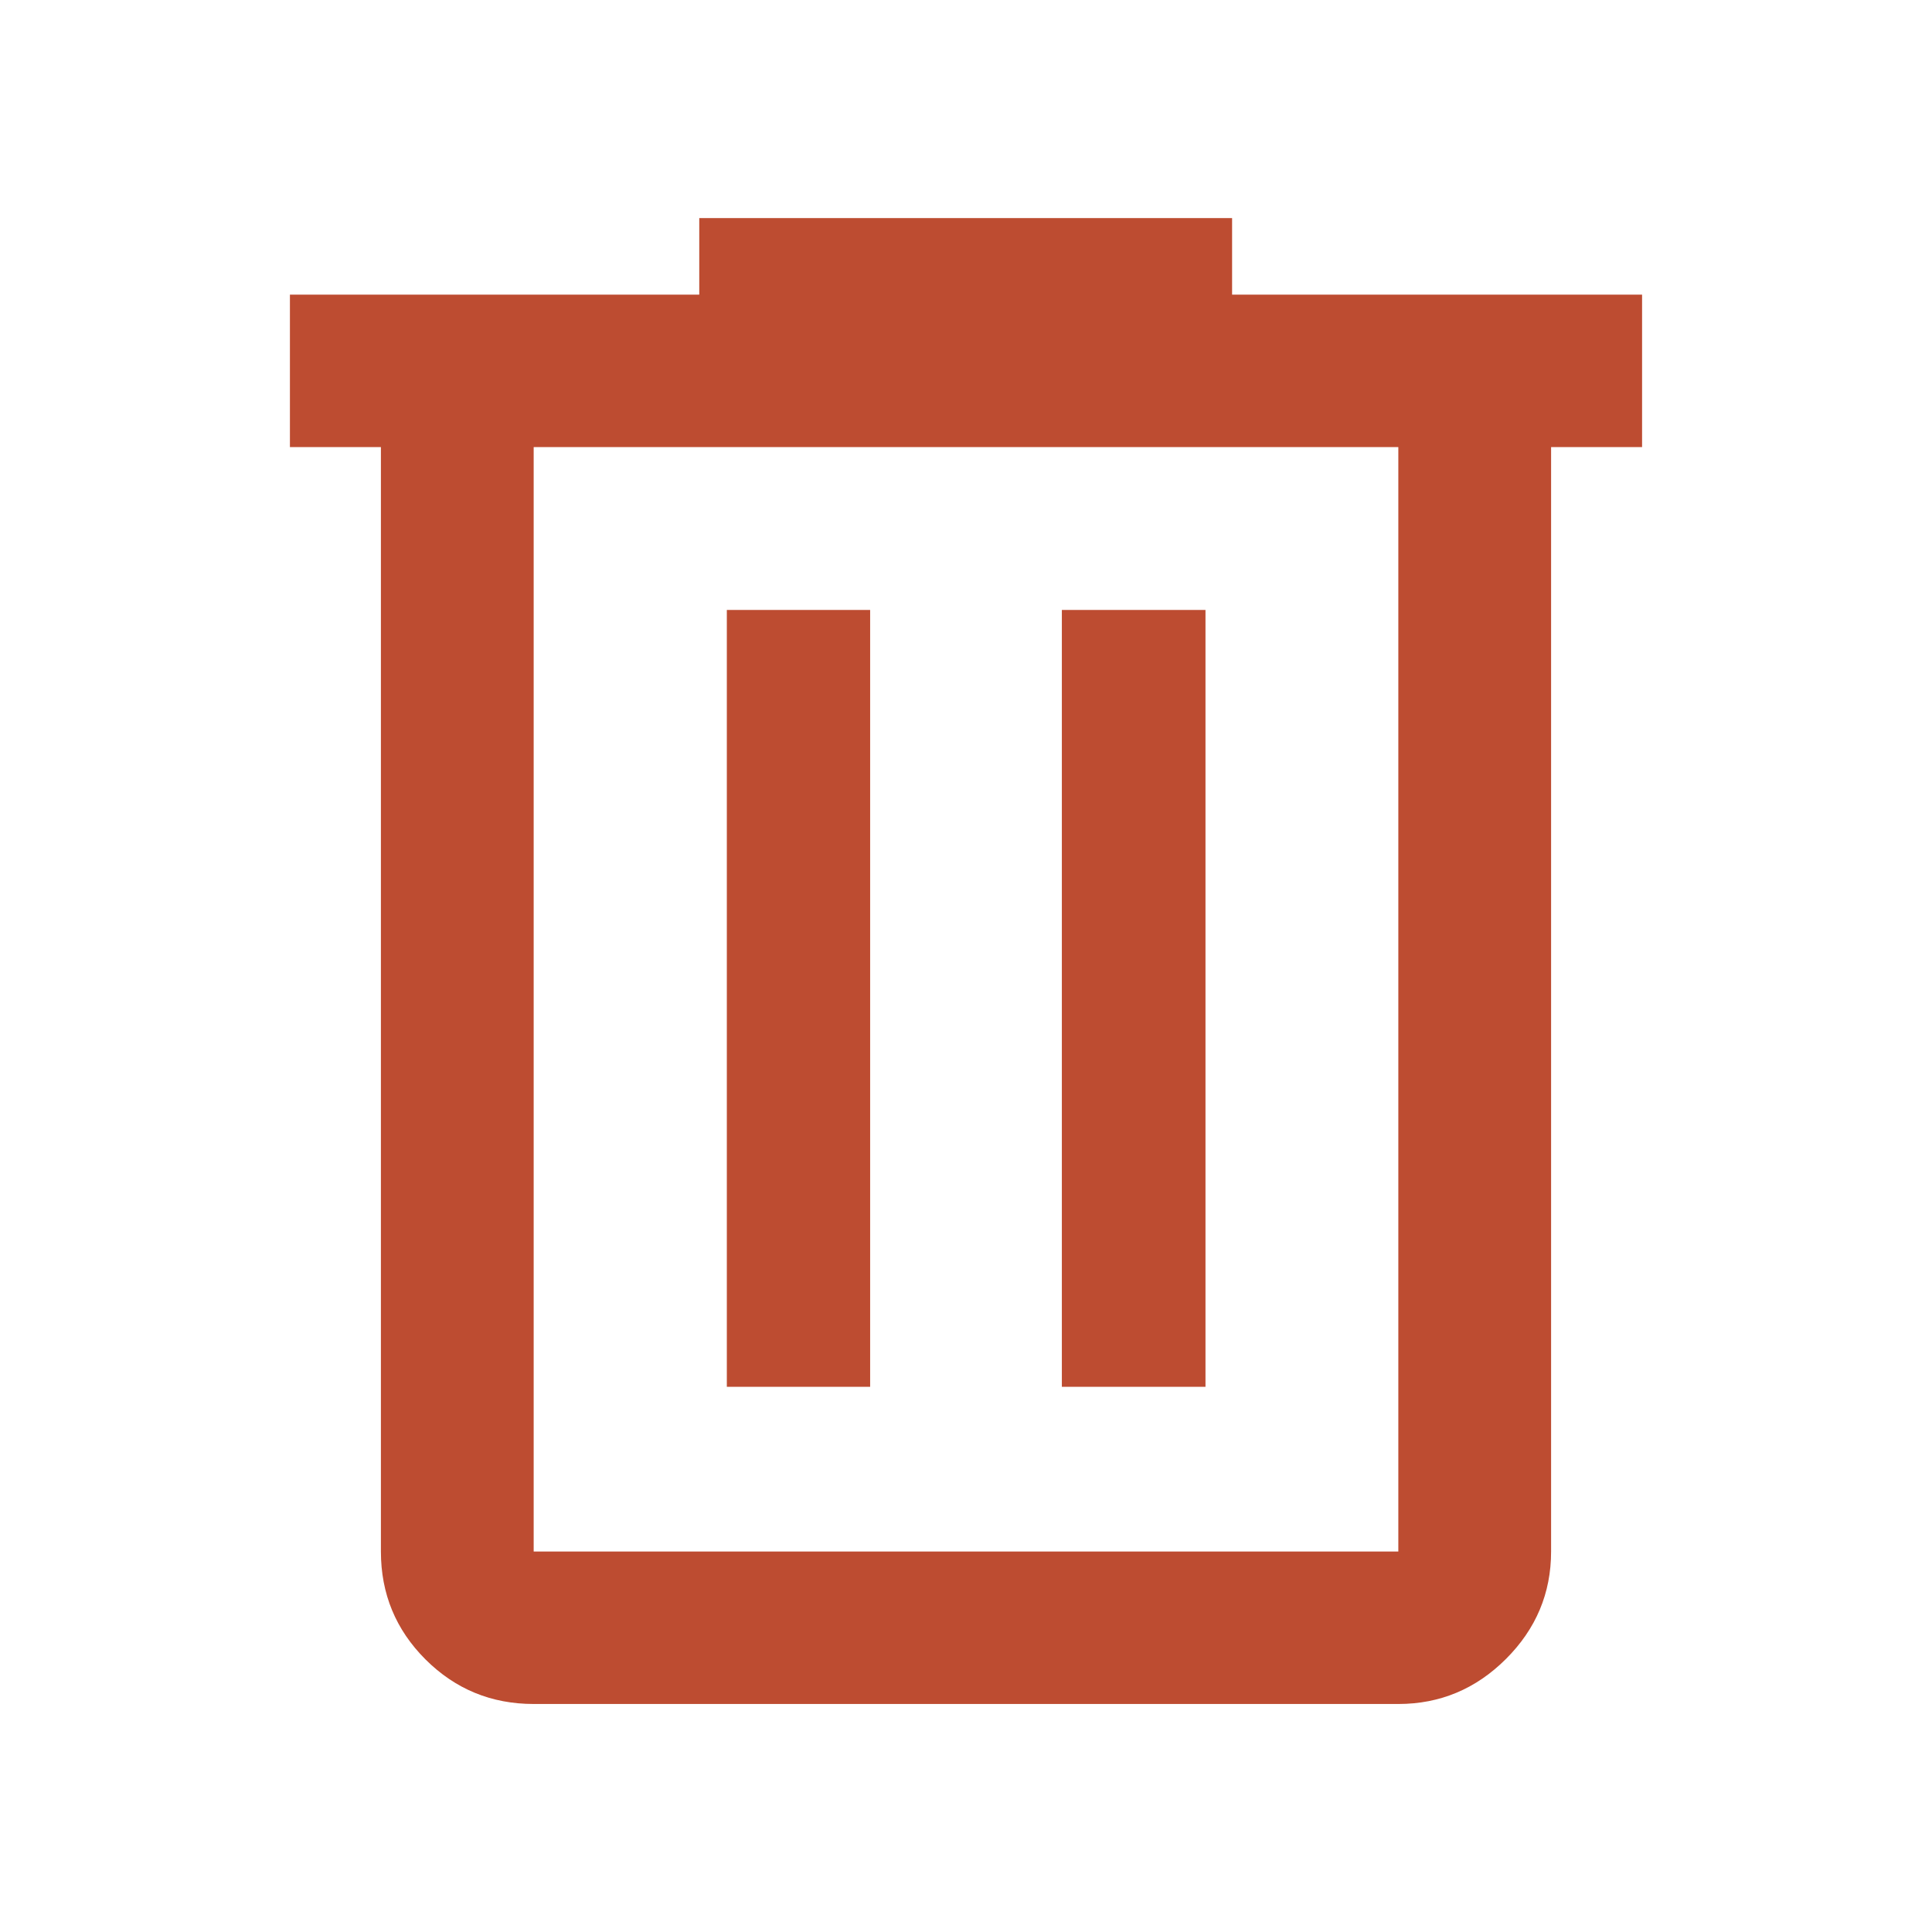 <svg xmlns="http://www.w3.org/2000/svg" height="40px" viewBox="0 -960 960 960" width="40px" fill="#BD4C31"><path d="M265.18-113.3q-31.56 0-53.74-22.13-22.17-22.13-22.17-53.63v-548.79h-45.21v-75.75h203.4v-38.04h264.76v38.04h203.72v75.75h-45.21v548.79q0 31-22.42 53.38-22.43 22.38-53.49 22.38H265.18Zm429.64-624.55H265.18v548.79h429.64v-548.79ZM361.16-270.91h71.21v-386h-71.21v386Zm166.47 0H599v-386h-71.37v386ZM265.18-737.85v548.79-548.79Z"/></svg>